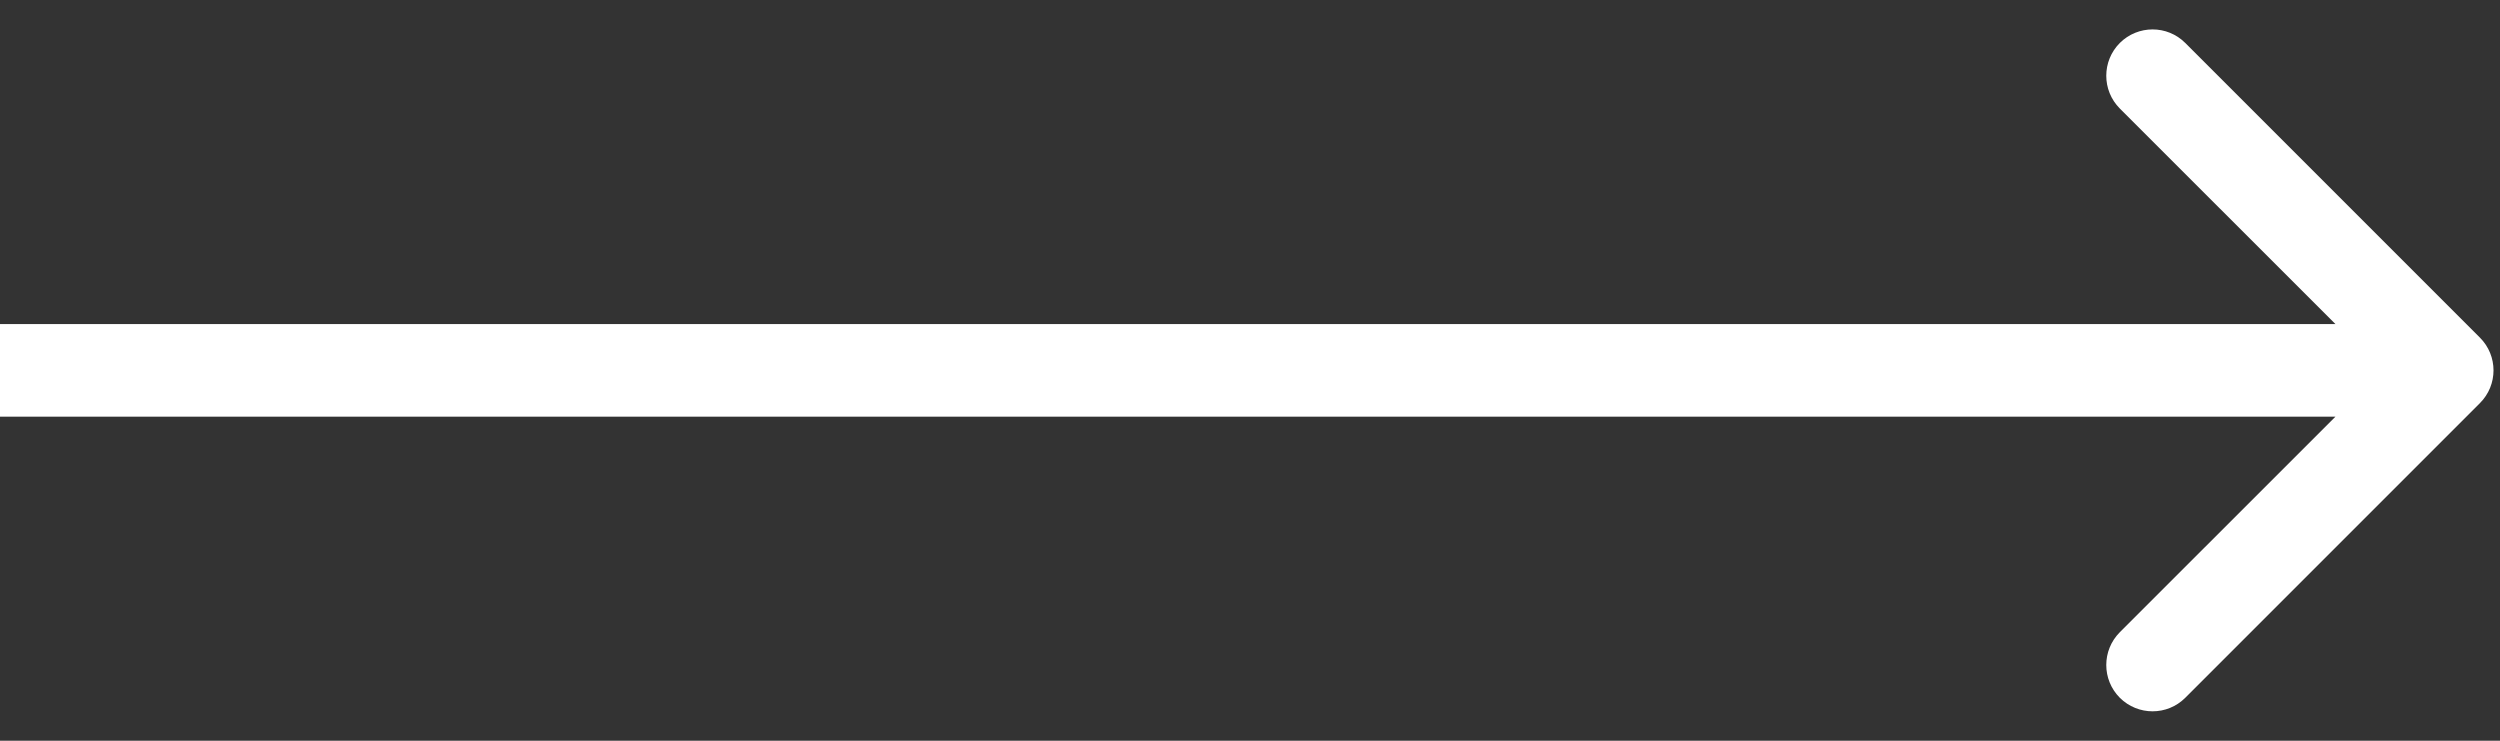 <svg width="27" height="8" viewBox="0 0 27 8" fill="none" xmlns="http://www.w3.org/2000/svg">
<rect x="0" y="0" width="27" height="8" fill="#333333" stroke="none"/>
<path d="M26.783 4.354C26.979 4.158 26.979 3.842 26.783 3.646L23.601 0.464C23.406 0.269 23.09 0.269 22.894 0.464C22.699 0.66 22.699 0.976 22.894 1.172L25.723 4L22.894 6.828C22.699 7.024 22.699 7.34 22.894 7.536C23.09 7.731 23.406 7.731 23.601 7.536L26.783 4.354ZM-4.33645e-08 4.5L26.43 4.5L26.43 3.5L4.33645e-08 3.5L-4.33645e-08 4.5Z" fill="white"/>
</svg>
